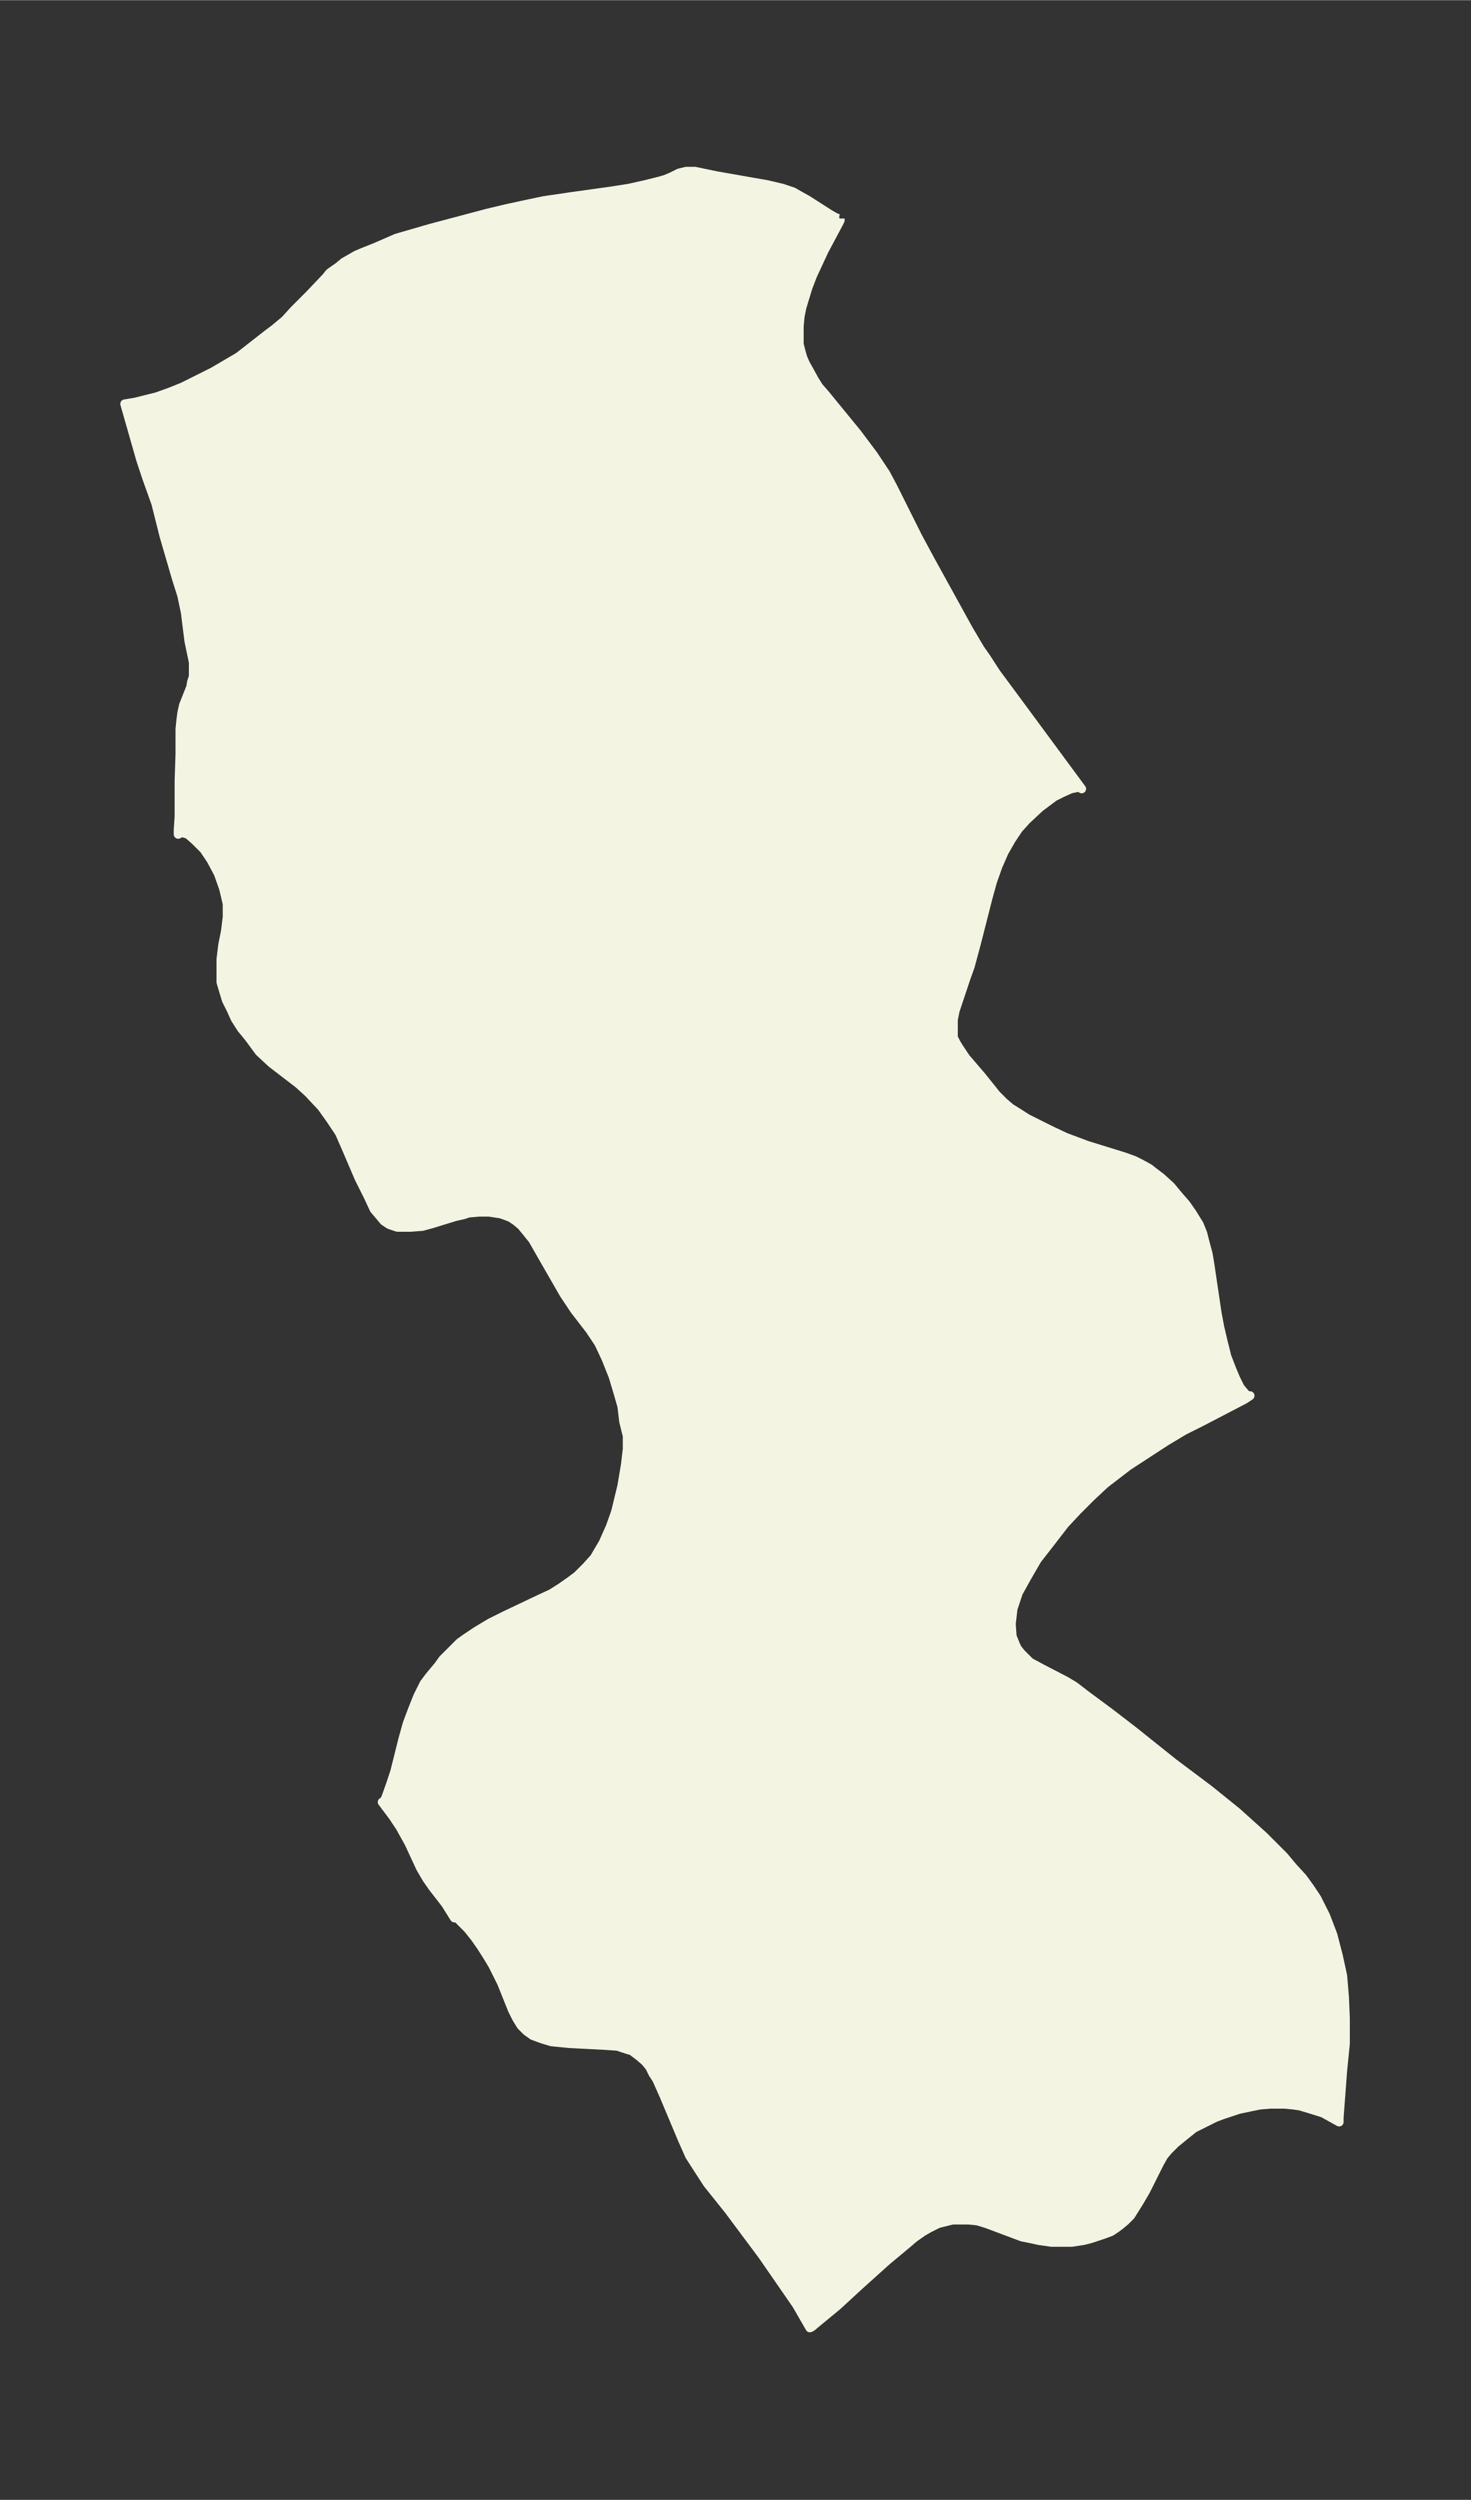 <svg xmlns="http://www.w3.org/2000/svg" xmlns:xlink="http://www.w3.org/1999/xlink" width="220.1" height="374" viewBox="0 0 165.1 280.5"><rect x="0" y="0" width="165.1" height="280.5" fill="#333333" stroke="none"/><defs><style>*{stroke-linejoin:round;stroke-linecap:butt}</style></defs><g id="figure_1"><path id="patch_1" fill="none" d="M0 280.5h165V0H0z"/><g id="axes_1"><g id="PatchCollection_1"><defs><path id="mfdaf3171da" stroke="#f4f4e2" d="M94.3-256v.2l-.2.4-1.6 3-1.3 2.8-.5 1.3-.4 1.3-.3 1-.2 1-.1 1.1v2l.2.8.2.7.3.7.4.7.6 1.1.5.8.7.8 1.8 2.2 1.8 2.2 1.8 2.4 1.4 2.1.8 1.5 2.8 5.6 1.4 2.6 4.3 7.8 1.3 2.2.7 1 1.1 1.7 2 2.7 7.6 10.3-.2-.2-1 .2-.9.4-1 .5-1.6 1.2-1.5 1.4-.9 1-.8 1.2-.8 1.4-.7 1.6-.6 1.7-.5 1.8-1.3 5.1-.7 2.6-.5 1.4-1.2 3.6-.2 1v2l.3.6.3.5.4.6.4.6 1.8 2.1 1.6 2 .5.5.4.4.7.6.8.5 1.1.7 1.2.6 1.4.7 1.7.8 2.4.9 4.2 1.3 1.1.4.8.4.9.5.5.4.8.6 1.1 1 1 1.2.7.8.7 1 .8 1.3.4 1 .2.8.4 1.5.2 1.2.8 5.4.3 1.6.4 1.7.4 1.6.5 1.3.5 1.2.5 1 .5.6.3.3h.3l-.6.4-4.8 2.5-2 1-2 1.2-2 1.3-2.3 1.5-1.3 1-1.3 1-1.6 1.5-1.5 1.5-1.4 1.5-1.7 2.2-1.4 1.8-1.1 1.9-1 1.8-.6 1.8-.2 1.7.1 1.4.4 1 .2.4.4.5 1 1 1.3.7 2.7 1.4 1 .6 1.3 1 2.7 2 2.6 2 4.5 3.6 4 3 3.1 2.5 3 2.7 2.3 2.3 1 1.2 1.1 1.2.8 1.1.8 1.2 1 2 .8 2.1.6 2.3.5 2.3.2 2.4.1 2.4v2.8l-.3 3-.4 5.3v.5l-1.8-1-1.6-.5-1-.3-.7-.1-1-.1h-1.6l-1.2.1-1 .2-1.4.3-1.8.6-.8.3-1.2.6-1.2.6-1 .8-1.1.9-.8.8-.5.6-.5.9-1.5 3-.7 1.2-.5.8-.5.8-.6.6-.6.5-.4.3-.6.4-.8.3-1.5.5-.8.2-1.3.2H118l-1.4-.2-.9-.2-1-.2-.8-.3-3.2-1.2-1-.3-1-.1h-1.8l-.8.2-.8.2-1 .5-.7.4-1 .7-.7.6-2.4 2-3 2.7-2.5 2.3-2.3 1.9-.6.5-.2.1-1.5-2.6-3.8-5.5-3.8-5.1-2.4-3-1.1-1.7-.9-1.4-.8-1.8-2.1-5-.8-1.8-.4-.6-.4-.8-.5-.6-.7-.6-.8-.6-.4-.1-.6-.2-.6-.2-1.5-.1-3.9-.2-2-.2-1-.3-1.1-.4-.7-.5-.6-.6-.5-.8-.5-1-1.2-3-.5-1-.5-1-.6-1-.7-1.1-.7-1-.8-1-.7-.7-.5-.5H51l-1-1.6-1.4-1.8-.7-1-.7-1.2-1.3-2.8-1-1.8-.8-1.2-1.2-1.6.2-.1.2-.4.5-1.4.5-1.5.9-3.6.5-1.8.6-1.6.6-1.5.7-1.4.6-.8 1-1.2.5-.7.9-.9 1-1 .7-.5 1.2-.8 1.5-.9 1.6-.8 4-1.9 1.3-.6 1.1-.7 1-.7.8-.6 1-1 .9-1 1-1.7.8-1.8.6-1.7.7-2.9.4-2.4.2-1.7v-1.5L70-121l-.2-1.7-.4-1.4-.6-2-.8-2-.8-1.7-1-1.5-1.7-2.2-1.2-1.8-2.3-4-1.2-2.1-.8-1-.5-.6-.6-.5-.6-.4-.8-.3-.3-.1-1.3-.2h-1.1l-1.2.1-.6.2-.9.2-2.6.8-1.1.3-1.3.1h-1.5l-.6-.2-.3-.1-.6-.4-.5-.6-.6-.7-.7-1.5-1-2-1.5-3.5-.7-1.6-1-1.5-1-1.4-1.5-1.6-1.1-1-3-2.3-1.4-1.3L28-164l-.4-.5-.5-.6-.7-1.1-.5-1.1-.5-1-.3-1-.3-1v-2.6l.2-1.6.3-1.5.2-1.6v-1.5l-.4-1.7-.6-1.7-.8-1.5-.8-1.2-1-1-.8-.7-.7-.2-.4.2v-.5l.1-1.5v-4l.1-3v-2.8l.1-1 .1-.8.2-.9.8-2 .1-.6.2-.6v-1.6l-.5-2.4-.4-3.2-.4-1.9-.6-1.9-1.4-4.8-.7-2.8-.2-.8-1-2.8-.7-2.1-1.8-6.3 1.2-.2 1.2-.3 1.2-.3 1.4-.5 1.5-.6 1.4-.7 2-1 1.2-.7 1.7-1L30-243l.8-.6 1.2-1 1-1.1 1.7-1.7 1.9-2 .4-.5 1-.7.6-.5 1.4-.8.7-.3 1.5-.6 2.3-1 3.8-1.1 6.4-1.7 2.1-.5 2.3-.5 1.9-.4 2.7-.4 5-.7 1.9-.3 1.8-.4 1.6-.4.7-.2.7-.3.8-.4.4-.1.4-.1h1l2.4.5 5.7 1 1.7.4 1.2.4.7.4.9.5 2.5 1.6.7.4.3.1h.1"/></defs><g clip-path="url(#p7dd4feae54)"><use xlink:href="#mfdaf3171da" y="280.5" fill="#f4f4e2" stroke="#f4f4e2"/></g></g></g></g><defs><clipPath id="p7dd4feae54"><path d="M7.2 7.2h150.7v266.1H7.2z"/></clipPath></defs></svg>